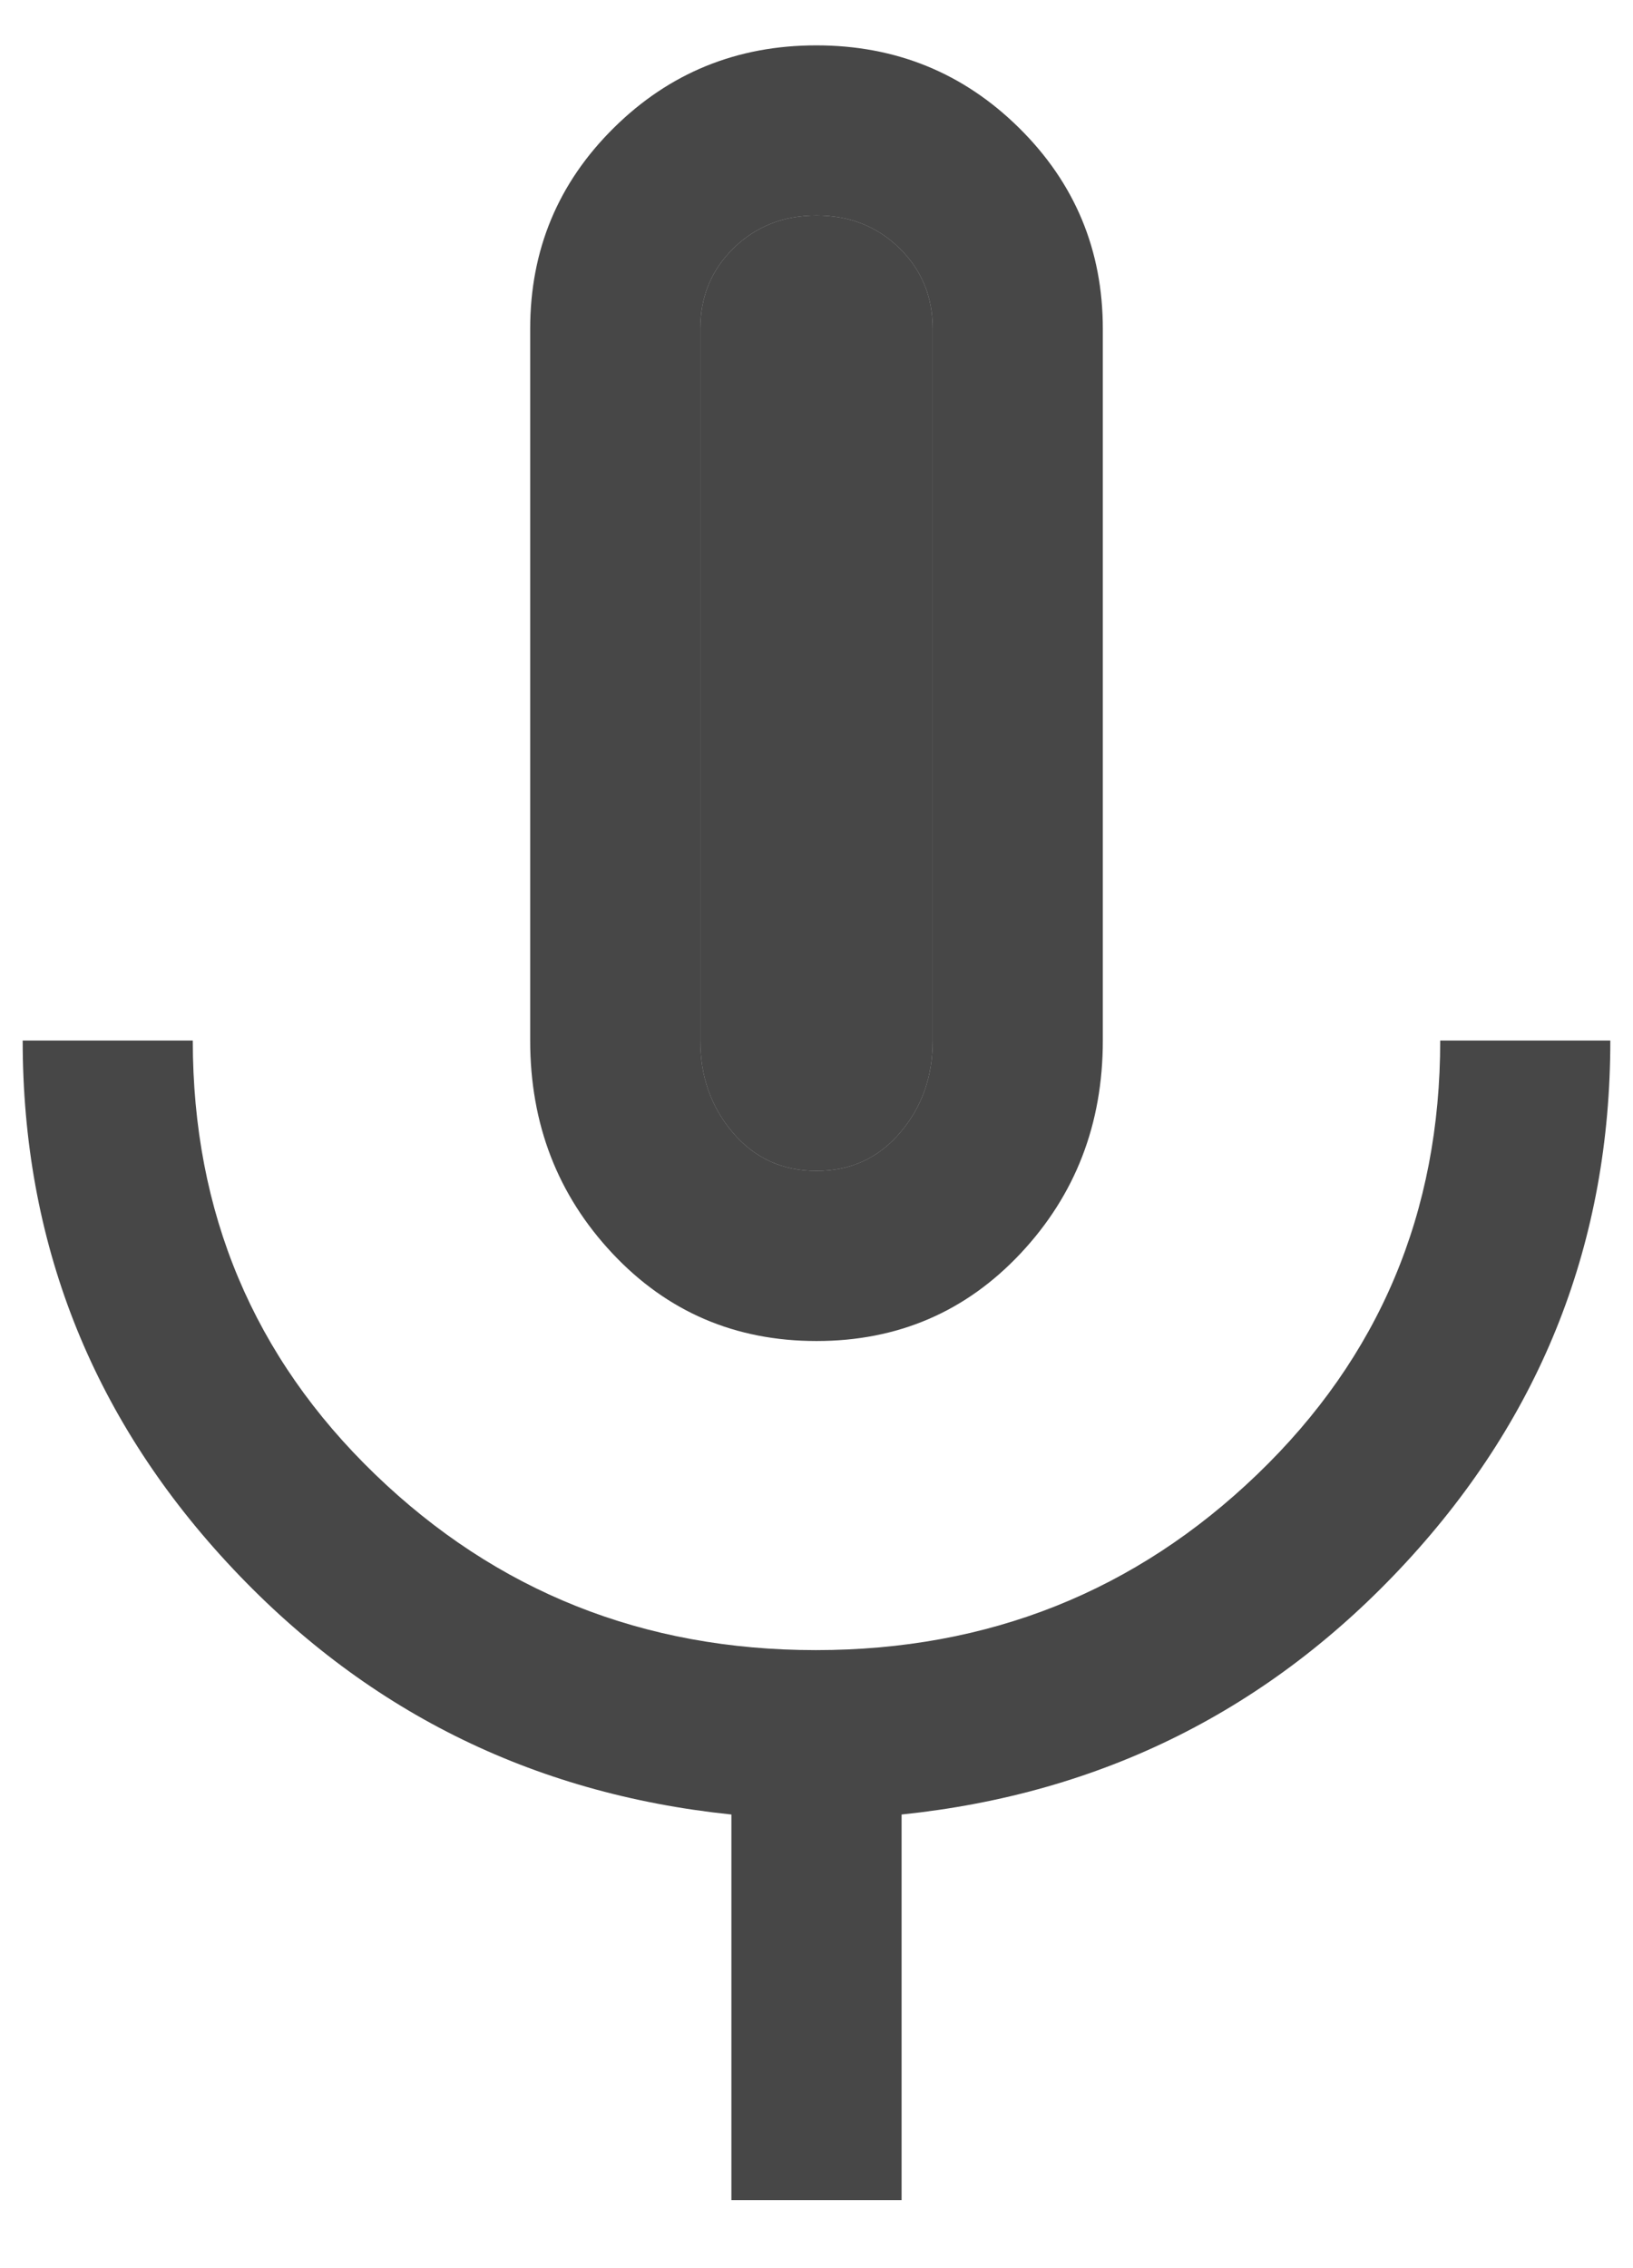 <svg width="18" height="25" viewBox="0 0 18 25" fill="none" xmlns="http://www.w3.org/2000/svg">
<path d="M9 14.781C8.104 14.781 7.354 14.459 6.75 13.815C6.146 13.171 5.844 12.389 5.844 11.469V3.625C5.844 2.757 6.15 2.019 6.764 1.411C7.377 0.804 8.122 0.5 8.998 0.5C9.874 0.5 10.62 0.804 11.234 1.411C11.849 2.019 12.156 2.757 12.156 3.625V11.469C12.156 12.389 11.854 13.171 11.25 13.815C10.646 14.459 9.896 14.781 9 14.781ZM8.062 24.25V20C5.854 19.771 4 18.844 2.5 17.219C1 15.594 0.25 13.677 0.25 11.469H2.125C2.125 13.365 2.795 14.958 4.134 16.25C5.473 17.542 7.093 18.188 8.993 18.188C10.894 18.188 12.516 17.542 13.859 16.25C15.203 14.958 15.875 13.365 15.875 11.469H17.75C17.75 13.677 17 15.594 15.5 17.219C14 18.844 12.146 19.771 9.938 20V24.25H8.062ZM9 12.906C9.375 12.906 9.682 12.766 9.922 12.484C10.162 12.203 10.281 11.865 10.281 11.469V3.625C10.281 3.271 10.159 2.974 9.913 2.734C9.667 2.495 9.363 2.375 9 2.375C8.637 2.375 8.333 2.495 8.087 2.734C7.842 2.974 7.719 3.271 7.719 3.625V11.469C7.719 11.865 7.839 12.203 8.078 12.484C8.318 12.766 8.625 12.906 9 12.906Z" fill="black" fill-opacity="0.72"/>
<path d="M9 12.906C9.375 12.906 9.682 12.766 9.922 12.484C10.162 12.203 10.281 11.865 10.281 11.469V3.625C10.281 3.271 10.159 2.974 9.913 2.734C9.667 2.495 9.363 2.375 9 2.375C8.637 2.375 8.333 2.495 8.087 2.734C7.842 2.974 7.719 3.271 7.719 3.625V11.469C7.719 11.865 7.839 12.203 8.078 12.484C8.318 12.766 8.625 12.906 9 12.906Z" fill="black" fill-opacity="0.72"/>
</svg>
